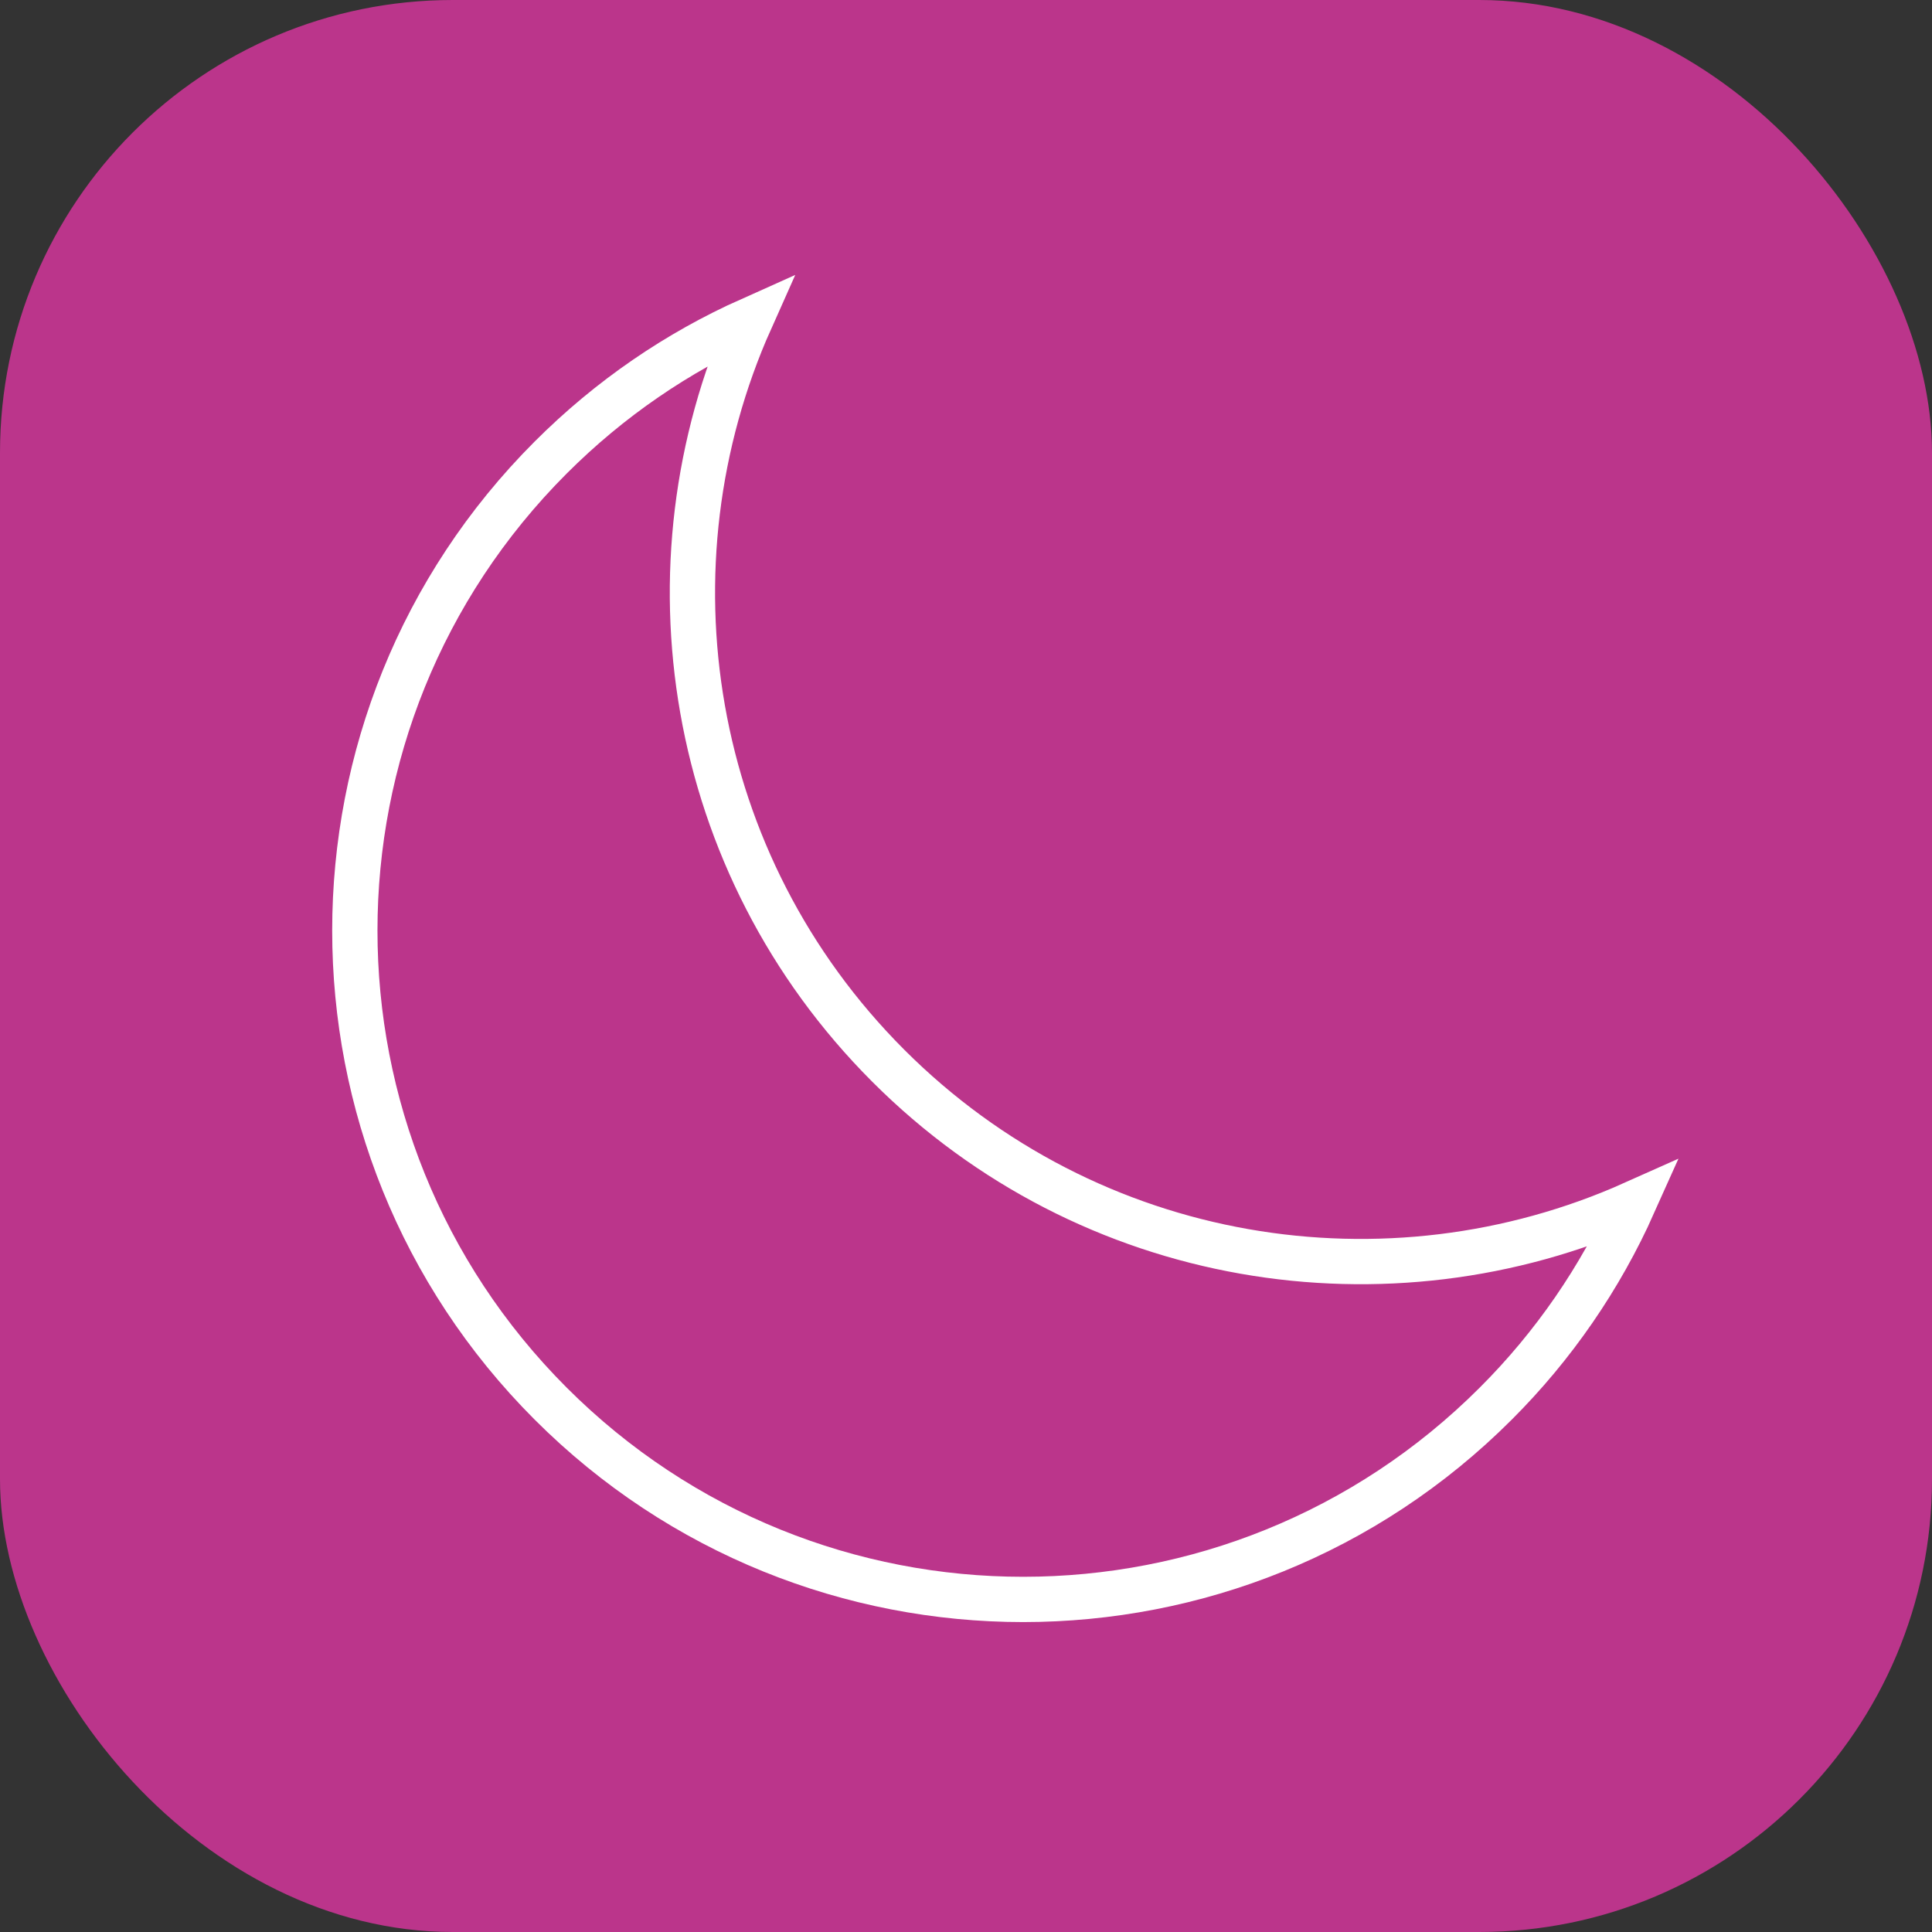 <svg width="256" height="256" viewBox="0 0 256 256" fill="none" xmlns="http://www.w3.org/2000/svg">
<rect x="0" y="0" width="256" height="256" fill="#333333" stroke="none"/>
<rect width="256" height="256" rx="60" fill="#BB358B" />
<mask id="mask0_1_28" style="mask-type:luminance" maskUnits="userSpaceOnUse" x="47" y="42" width="170" height="170">
<path d="M216.462 159.474C212.049 169.349 205.862 178.331 198.209 185.972C163.619 220.587 107.541 220.587 72.954 185.974C38.366 151.361 38.374 95.246 72.959 60.635C80.841 52.748 89.835 46.66 99.438 42.369C84.896 74.927 90.985 114.48 117.69 141.205C144.399 167.933 183.917 174.021 216.465 159.471L216.462 159.474Z" fill="white"/>
</mask>
<path fill-rule="evenodd" clip-rule="evenodd" d="M216.462 159.474C212.049 169.349 205.862 178.331 198.209 185.972C163.619 220.587 107.541 220.587 72.954 185.974C38.366 151.361 38.374 95.246 72.959 60.635C80.841 52.748 89.835 46.66 99.438 42.369C84.896 74.927 90.985 114.48 117.69 141.205C144.399 167.933 183.914 174.023 216.462 159.474Z" stroke="white" stroke-width="6"/>
</svg>